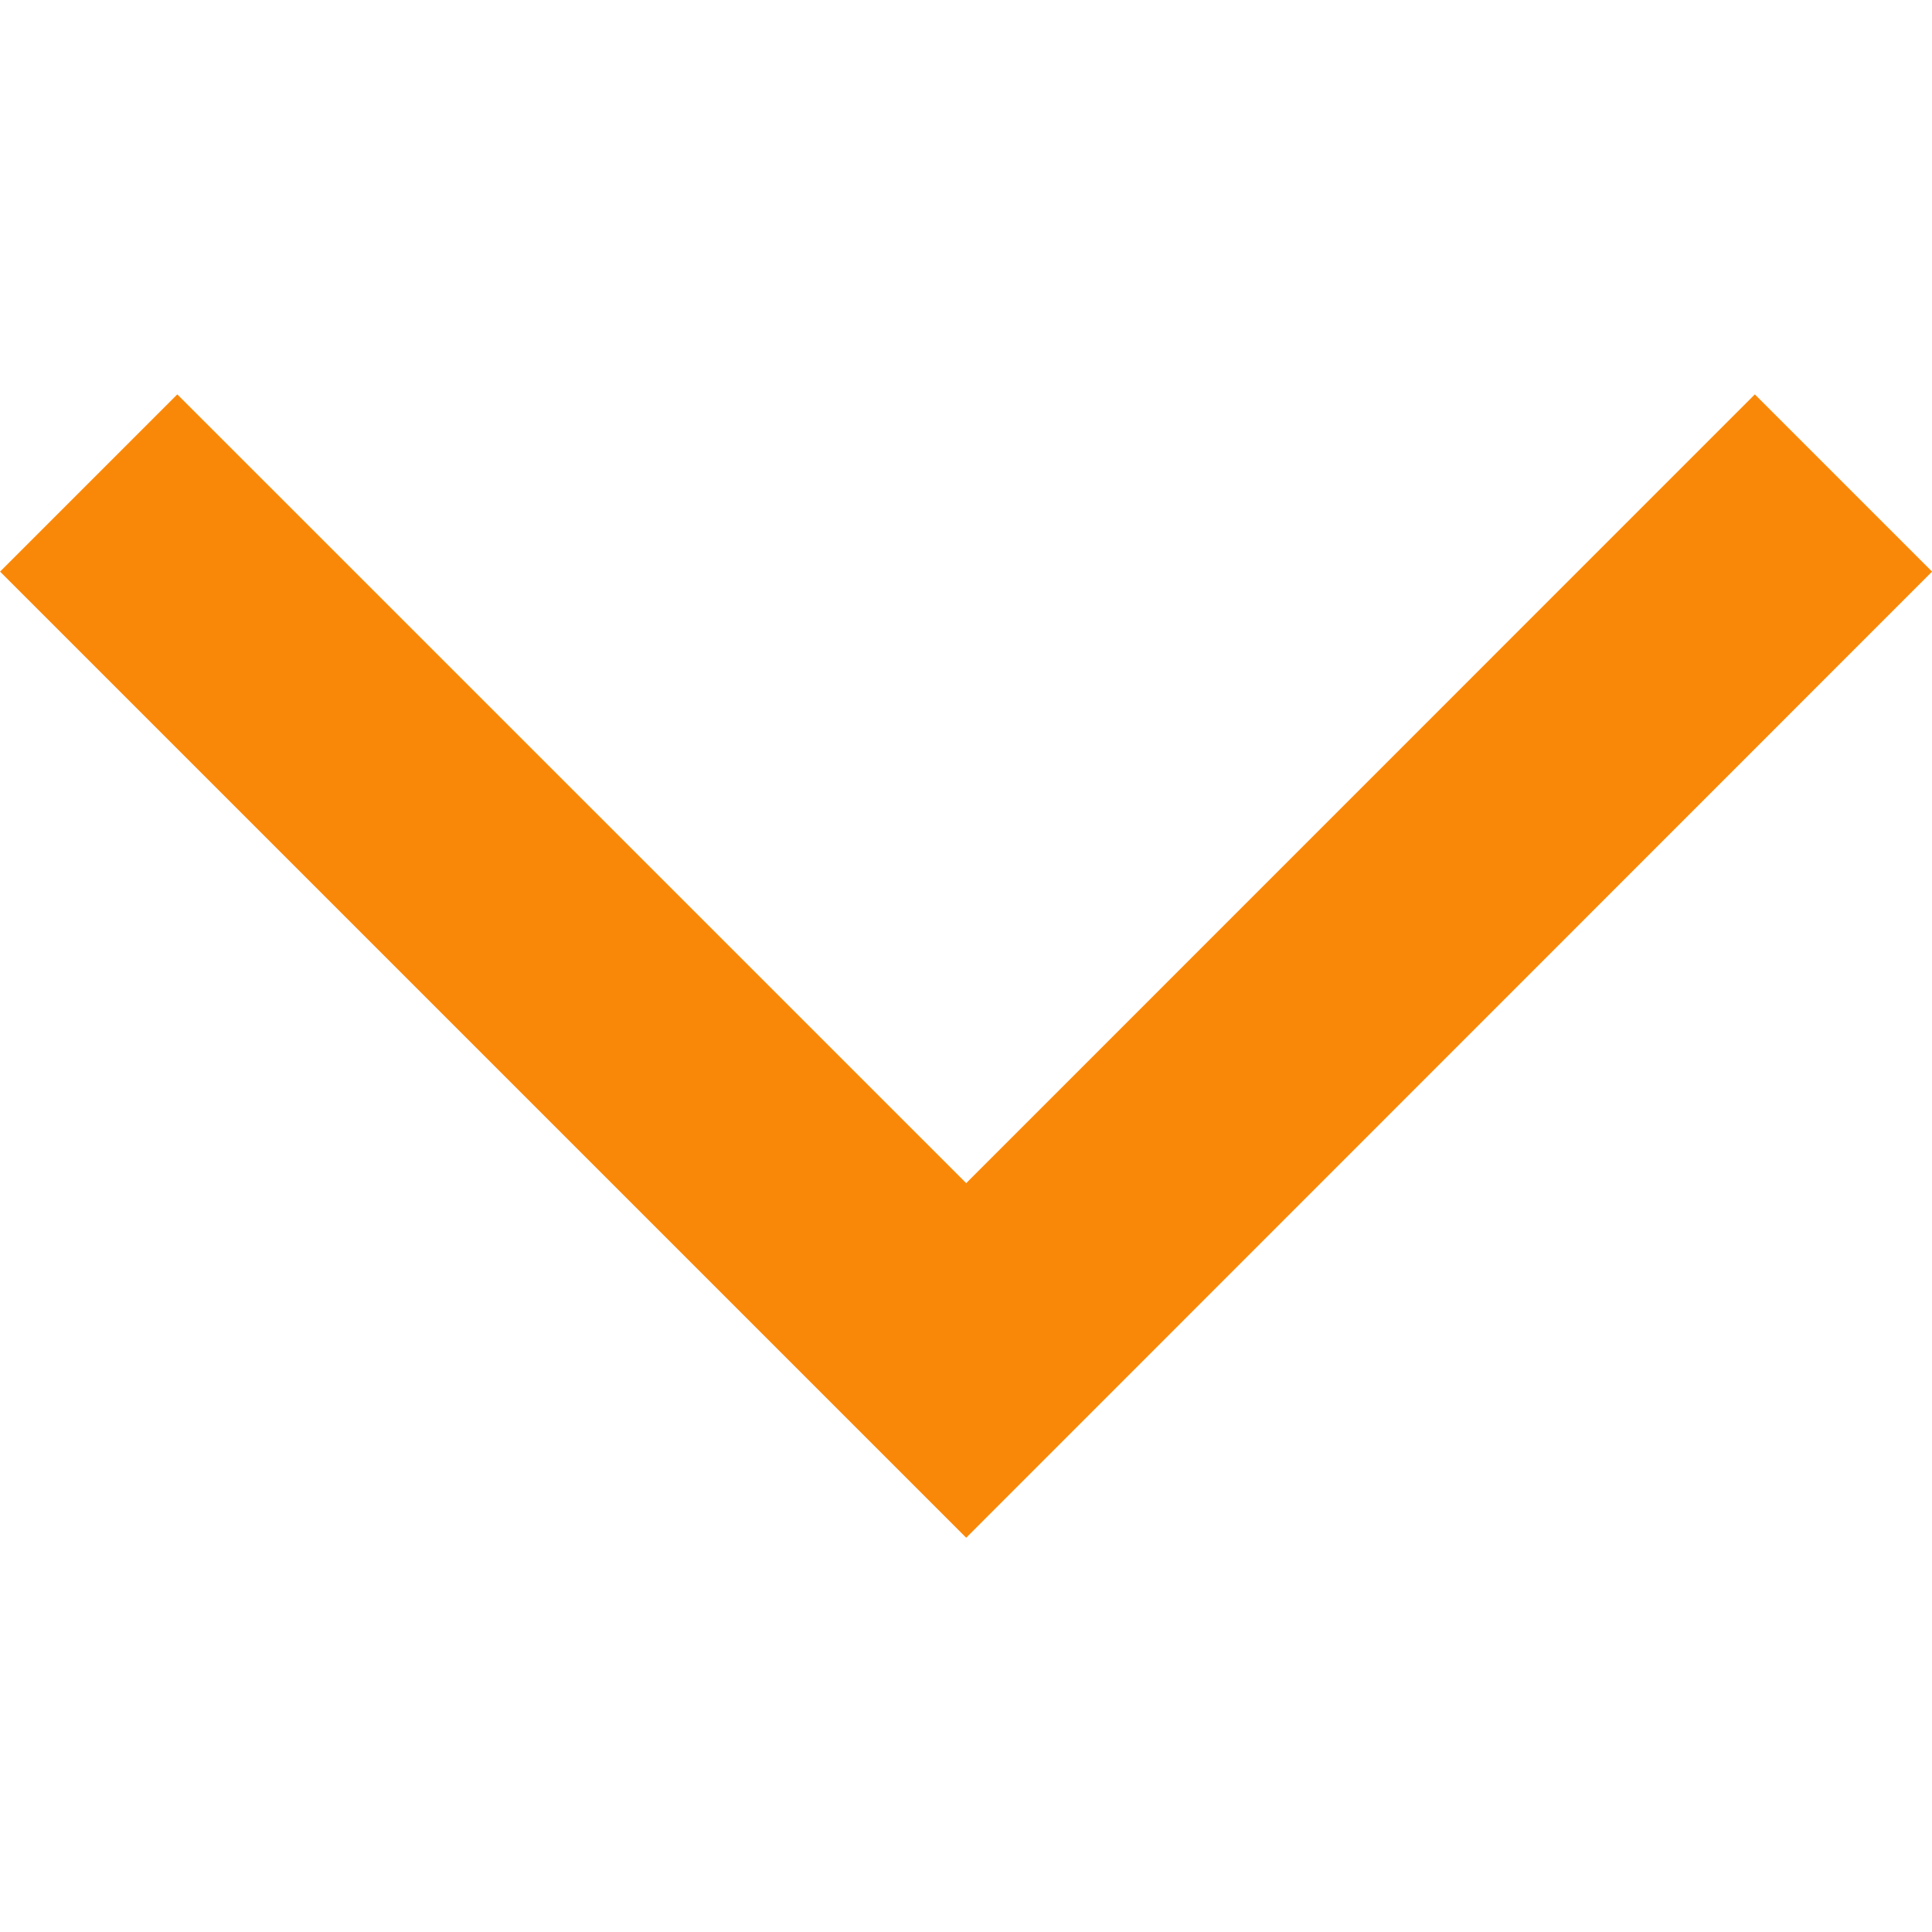 <?xml version="1.0" encoding="utf-8"?><!-- Uploaded to: SVG Repo, www.svgrepo.com, Generator: SVG Repo Mixer Tools -->
<svg fill="#fa8808" width="800px" height="800px" viewBox="0 0 1920 1920" xmlns="http://www.w3.org/2000/svg">
    <path d="m.08 568.063 176.13-176.13 783.988 783.864 783.74-783.864 176.129 176.13-959.87 960.118z" fill-rule="evenodd"/>
</svg>